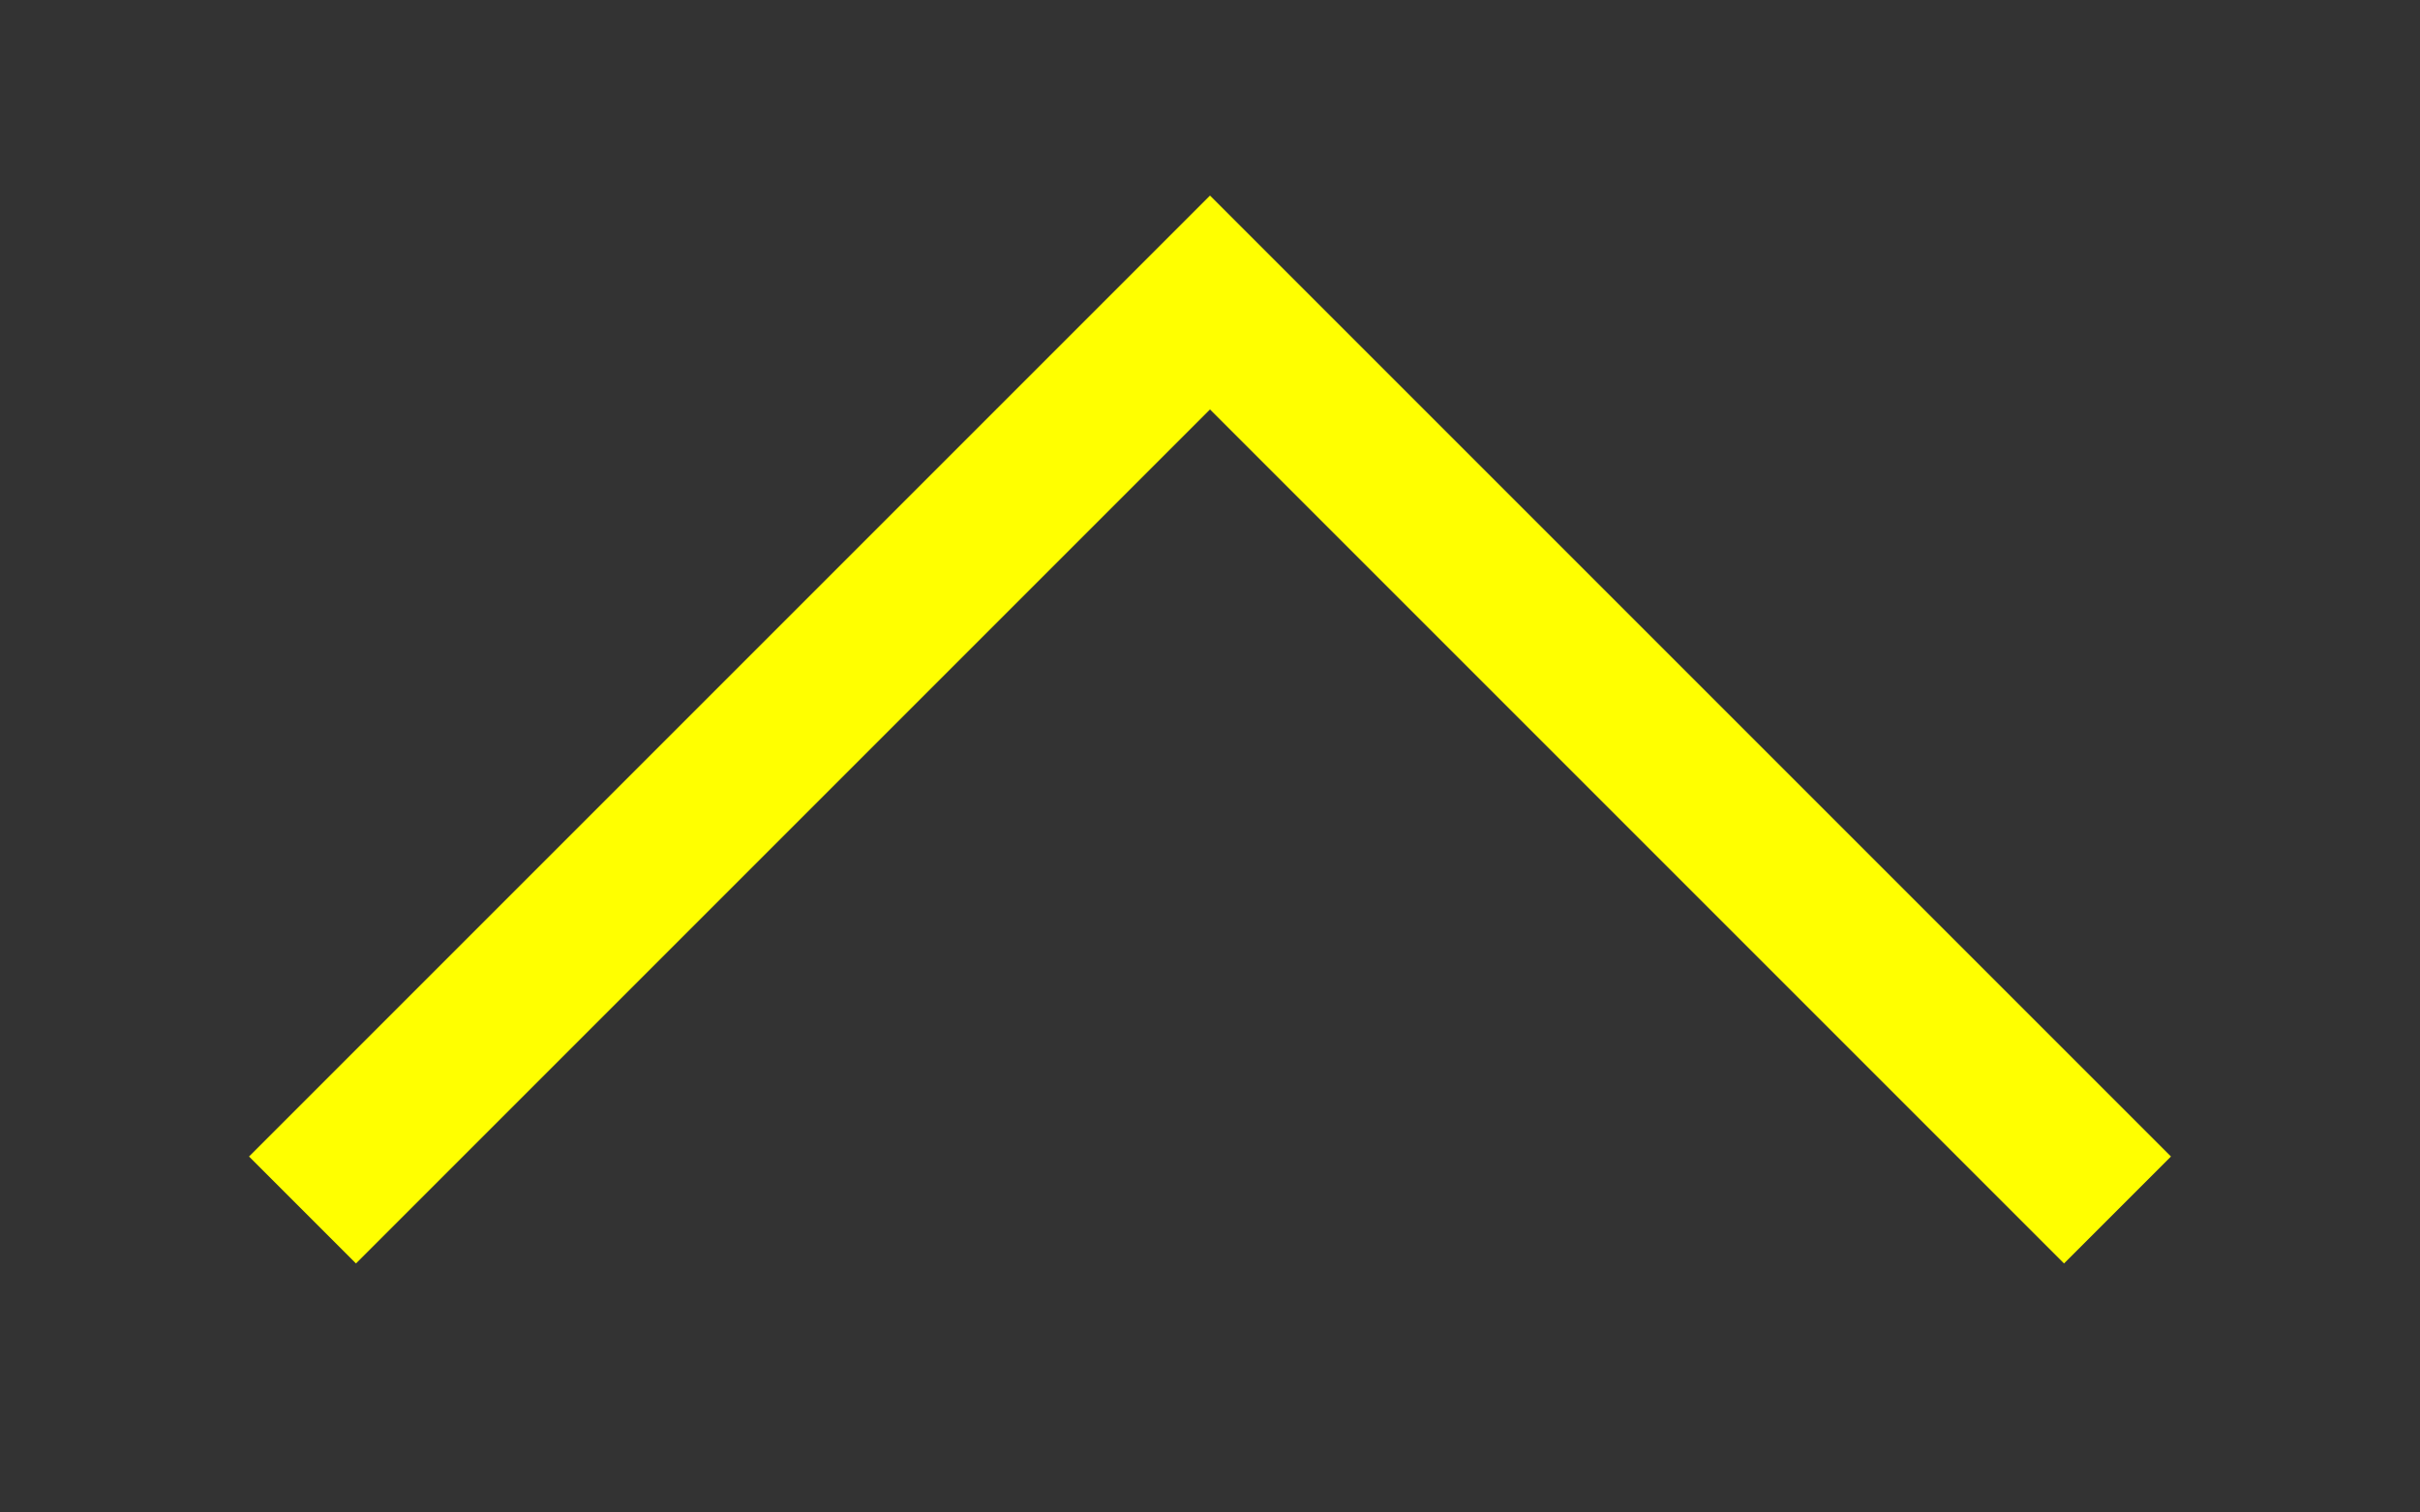 <svg version="1.1" xmlns="http://www.w3.org/2000/svg" x="0px" y="0px" width="80" height="50" viewBox="0 0 80 50">
	<rect x="0" y="0" width="80" height="50" fill="#333333" stroke="none"/>
	<path d="M 10 40 l 30 -30 l 30 30" fill='none' stroke='yellow' stroke-width='5'/>
</svg>
